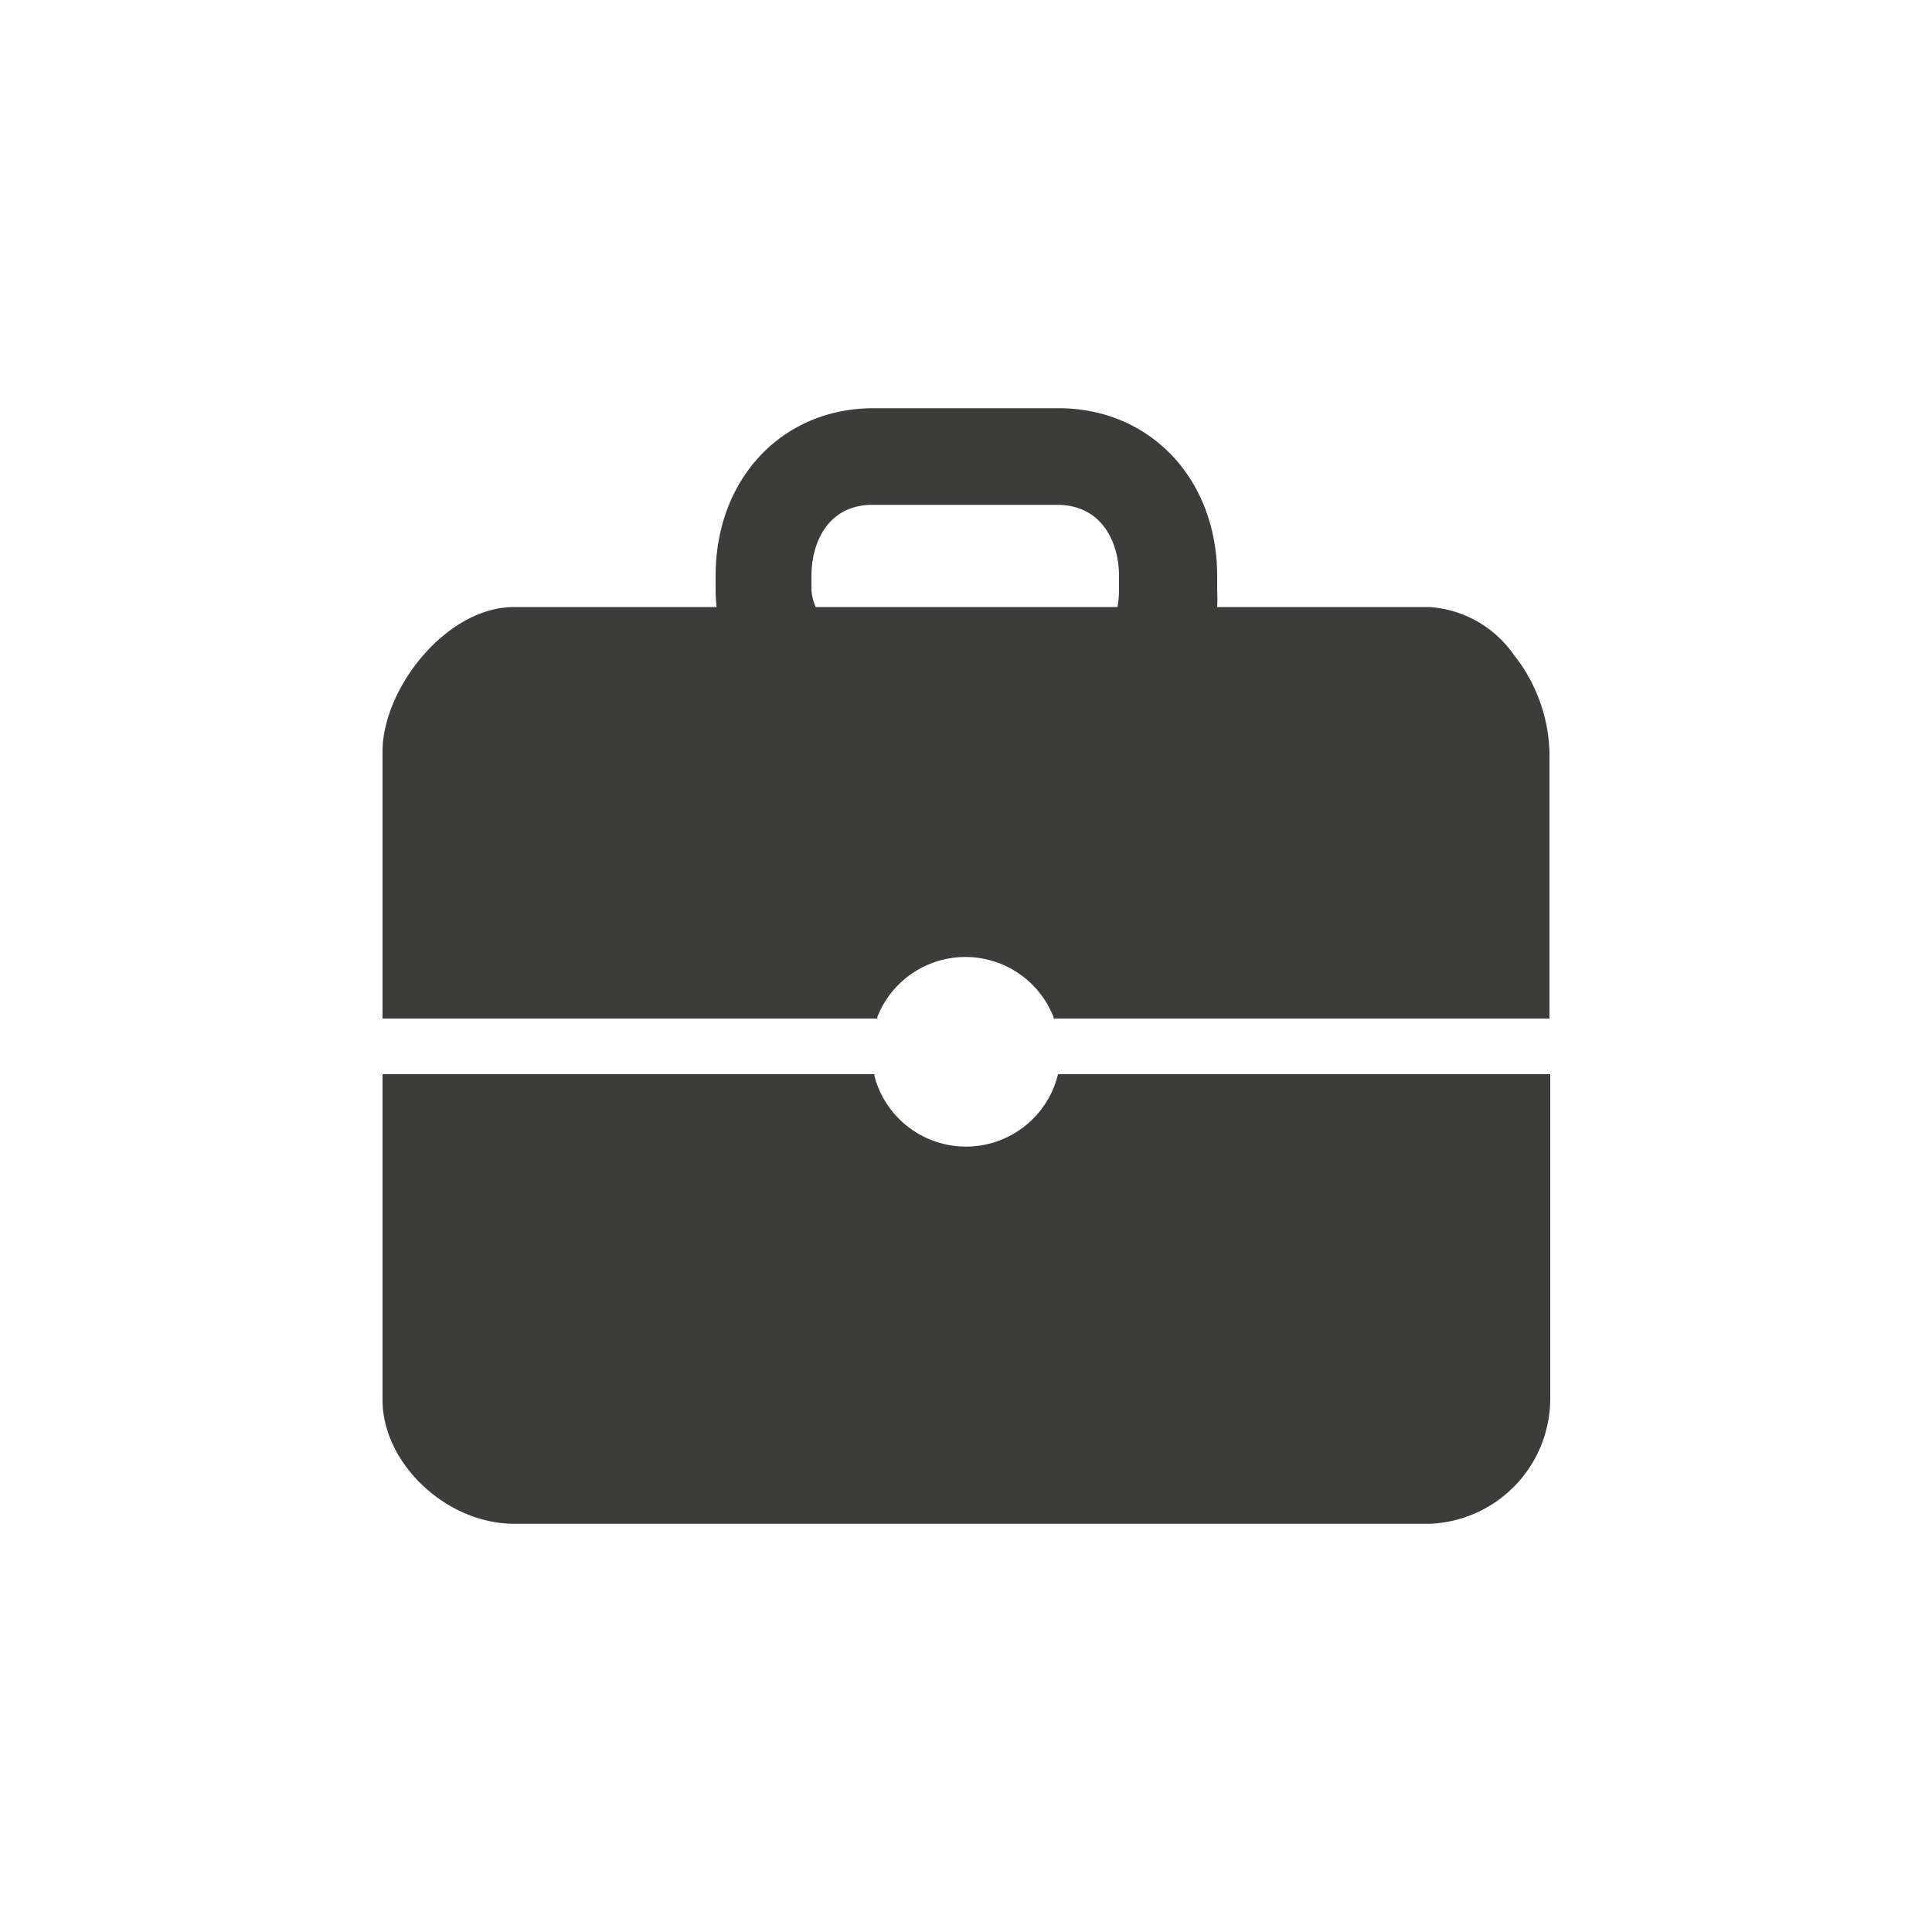 <svg xmlns="http://www.w3.org/2000/svg" viewBox="0 0 100 100"><defs><style>.cls-1{fill:#3c3c3b}</style></defs><g id="glyph_case"><path class="cls-1" d="M54.74 55.69a4.9 4.9 0 0 1-9.48 0v-.09H19.8v16.86c0 3.29 3.31 6.41 6.81 6.41H74a6.49 6.49 0 0 0 6.24-6.41V55.6H54.76zM78.36 33.9A5.8 5.8 0 0 0 74 31.42H63a8.51 8.51 0 0 0 0-.88v-.73c0-5-3.45-8.68-8.21-8.68h-9.58c-4.73 0-8.17 3.65-8.17 8.68v.73a8.49 8.49 0 0 0 .05.88H26.61c-3.51 0-6.81 4.22-6.81 7.48v13.82h25.61v-.08a4.9 4.9 0 0 1 9.12 0v.08H80.2V38.9a8.47 8.47 0 0 0-1.84-5zM42 30.54v-.73c0-1.7.83-3.68 3.17-3.68h9.54c2.37 0 3.21 2 3.21 3.68v.73a5.1 5.1 0 0 1-.08.88H42.22a2.61 2.61 0 0 1-.22-.88z"/></g></svg>